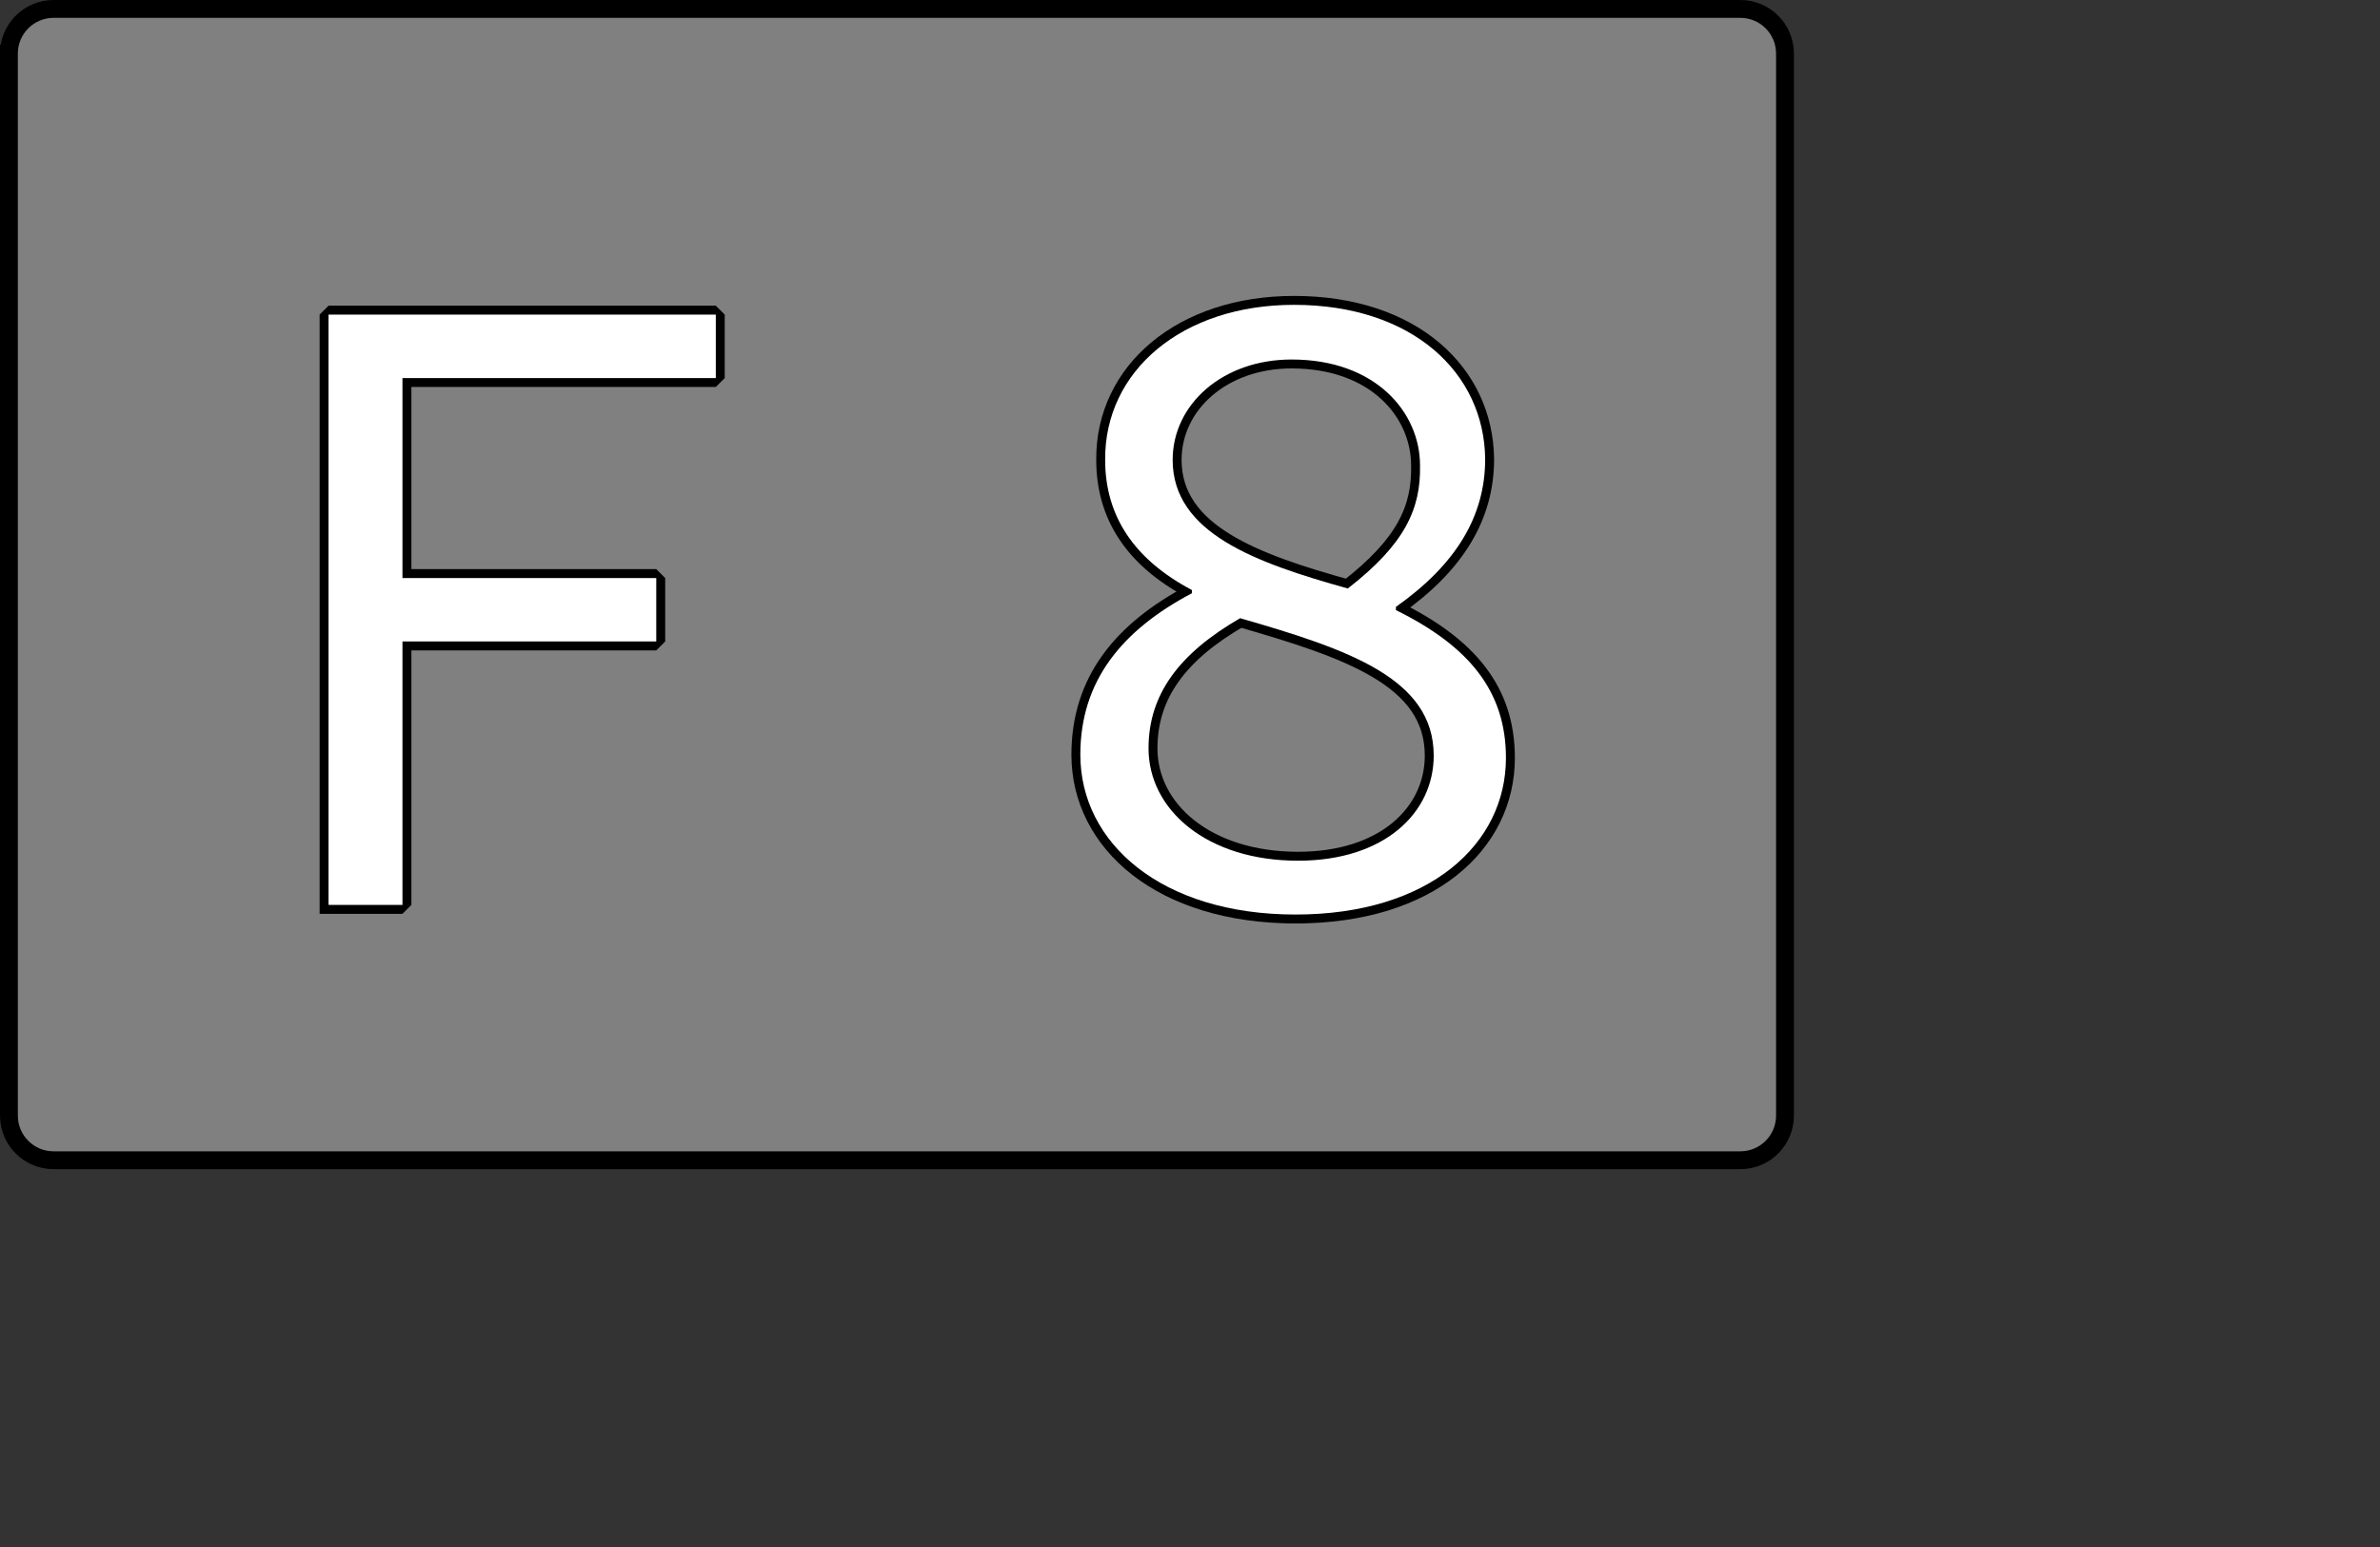 <?xml version="1.0" encoding="UTF-8" standalone="no"?>
<svg width="70.556mm" height="45.861mm"
 xmlns="http://www.w3.org/2000/svg" xmlns:xlink="http://www.w3.org/1999/xlink"  version="1.2" baseProfile="tiny">
<rect width="100%" height="100%" fill="#333333" stroke="none"/>
<title>Qt SVG Document</title>
<desc>Generated with Qt</desc>
<defs>
</defs>
<g fill="none" stroke="black" stroke-width="1" fill-rule="evenodd" stroke-linecap="square" stroke-linejoin="bevel" >

<g fill="#808080" fill-opacity="1" stroke="none" transform="matrix(1,0,0,1,0,0)"
font-family="Noto Sans" font-size="10" font-weight="400" font-style="normal" 
>
<path vector-effect="none" fill-rule="evenodd" d="M1,6 C1,3.239 3.239,1 6,1 L195,1 C197.761,1 200,3.239 200,6 L200,125 C200,127.761 197.761,130 195,130 L6,130 C3.239,130 1,127.761 1,125 L1,6"/>
</g>

<g fill="none" stroke="#000000" stroke-opacity="1" stroke-width="2" stroke-linecap="square" stroke-linejoin="bevel" transform="matrix(1,0,0,1,0,0)"
font-family="Noto Sans" font-size="10" font-weight="400" font-style="normal" 
>
<path vector-effect="none" fill-rule="evenodd" d="M1,6 C1,3.239 3.239,1 6,1 L195,1 C197.761,1 200,3.239 200,6 L200,125 C200,127.761 197.761,130 195,130 L6,130 C3.239,130 1,127.761 1,125 L1,6"/>
</g>

<g fill="none" stroke="#000000" stroke-opacity="1" stroke-width="2" stroke-linecap="square" stroke-linejoin="bevel" transform="matrix(1,0,0,1,0,0)"
font-family="Noto Sans CJK JP" font-size="90" font-weight="400" font-style="normal" 
>
<path vector-effect="none" fill-rule="evenodd" d="M36.812,101.391 L45.094,101.391 L45.094,71.875 L73.531,71.875 L73.531,64.766 L45.094,64.766 L45.094,42.359 L80.203,42.359 L80.203,35.25 L36.812,35.25 L36.812,101.391 M145.156,102.469 C160.188,102.469 168.734,94.547 168.734,84.922 C168.734,77.453 164.609,72.406 156.406,68.359 L156.406,68 C163.156,63.234 166.406,57.828 166.406,51.438 C166.313,41.812 158.297,34.156 144.984,34.156 C132.469,34.156 123.75,41.547 123.828,51.531 C123.828,57.828 127.078,62.688 133.547,66.109 L133.547,66.469 C125.719,70.609 121.047,76.281 121.047,84.562 C121.047,94.453 130.141,102.469 145.156,102.469 M151.016,65.938 C140.656,63.047 131.391,59.719 131.391,51.531 C131.391,45.328 136.969,40.281 144.719,40.281 C154.156,40.281 159.109,46.219 159.109,52.156 C159.203,57.016 157.406,60.984 151.016,65.938 M145.438,96.438 C135.266,96.438 128.688,90.766 128.688,83.844 C128.688,77.812 132.109,73.219 138.953,69.266 C151.109,72.766 160.641,76.016 160.641,84.656 C160.641,91.047 155.156,96.438 145.438,96.438 "/>
</g>

<g fill="#ffffff" fill-opacity="1" stroke="none" transform="matrix(1,0,0,1,0,0)"
font-family="Noto Sans CJK JP" font-size="90" font-weight="400" font-style="normal" 
>
<path vector-effect="none" fill-rule="evenodd" d="M36.812,101.391 L45.094,101.391 L45.094,71.875 L73.531,71.875 L73.531,64.766 L45.094,64.766 L45.094,42.359 L80.203,42.359 L80.203,35.25 L36.812,35.25 L36.812,101.391 M145.156,102.469 C160.188,102.469 168.734,94.547 168.734,84.922 C168.734,77.453 164.609,72.406 156.406,68.359 L156.406,68 C163.156,63.234 166.406,57.828 166.406,51.438 C166.313,41.812 158.297,34.156 144.984,34.156 C132.469,34.156 123.75,41.547 123.828,51.531 C123.828,57.828 127.078,62.688 133.547,66.109 L133.547,66.469 C125.719,70.609 121.047,76.281 121.047,84.562 C121.047,94.453 130.141,102.469 145.156,102.469 M151.016,65.938 C140.656,63.047 131.391,59.719 131.391,51.531 C131.391,45.328 136.969,40.281 144.719,40.281 C154.156,40.281 159.109,46.219 159.109,52.156 C159.203,57.016 157.406,60.984 151.016,65.938 M145.438,96.438 C135.266,96.438 128.688,90.766 128.688,83.844 C128.688,77.812 132.109,73.219 138.953,69.266 C151.109,72.766 160.641,76.016 160.641,84.656 C160.641,91.047 155.156,96.438 145.438,96.438 "/>
</g>
</g>
</svg>
